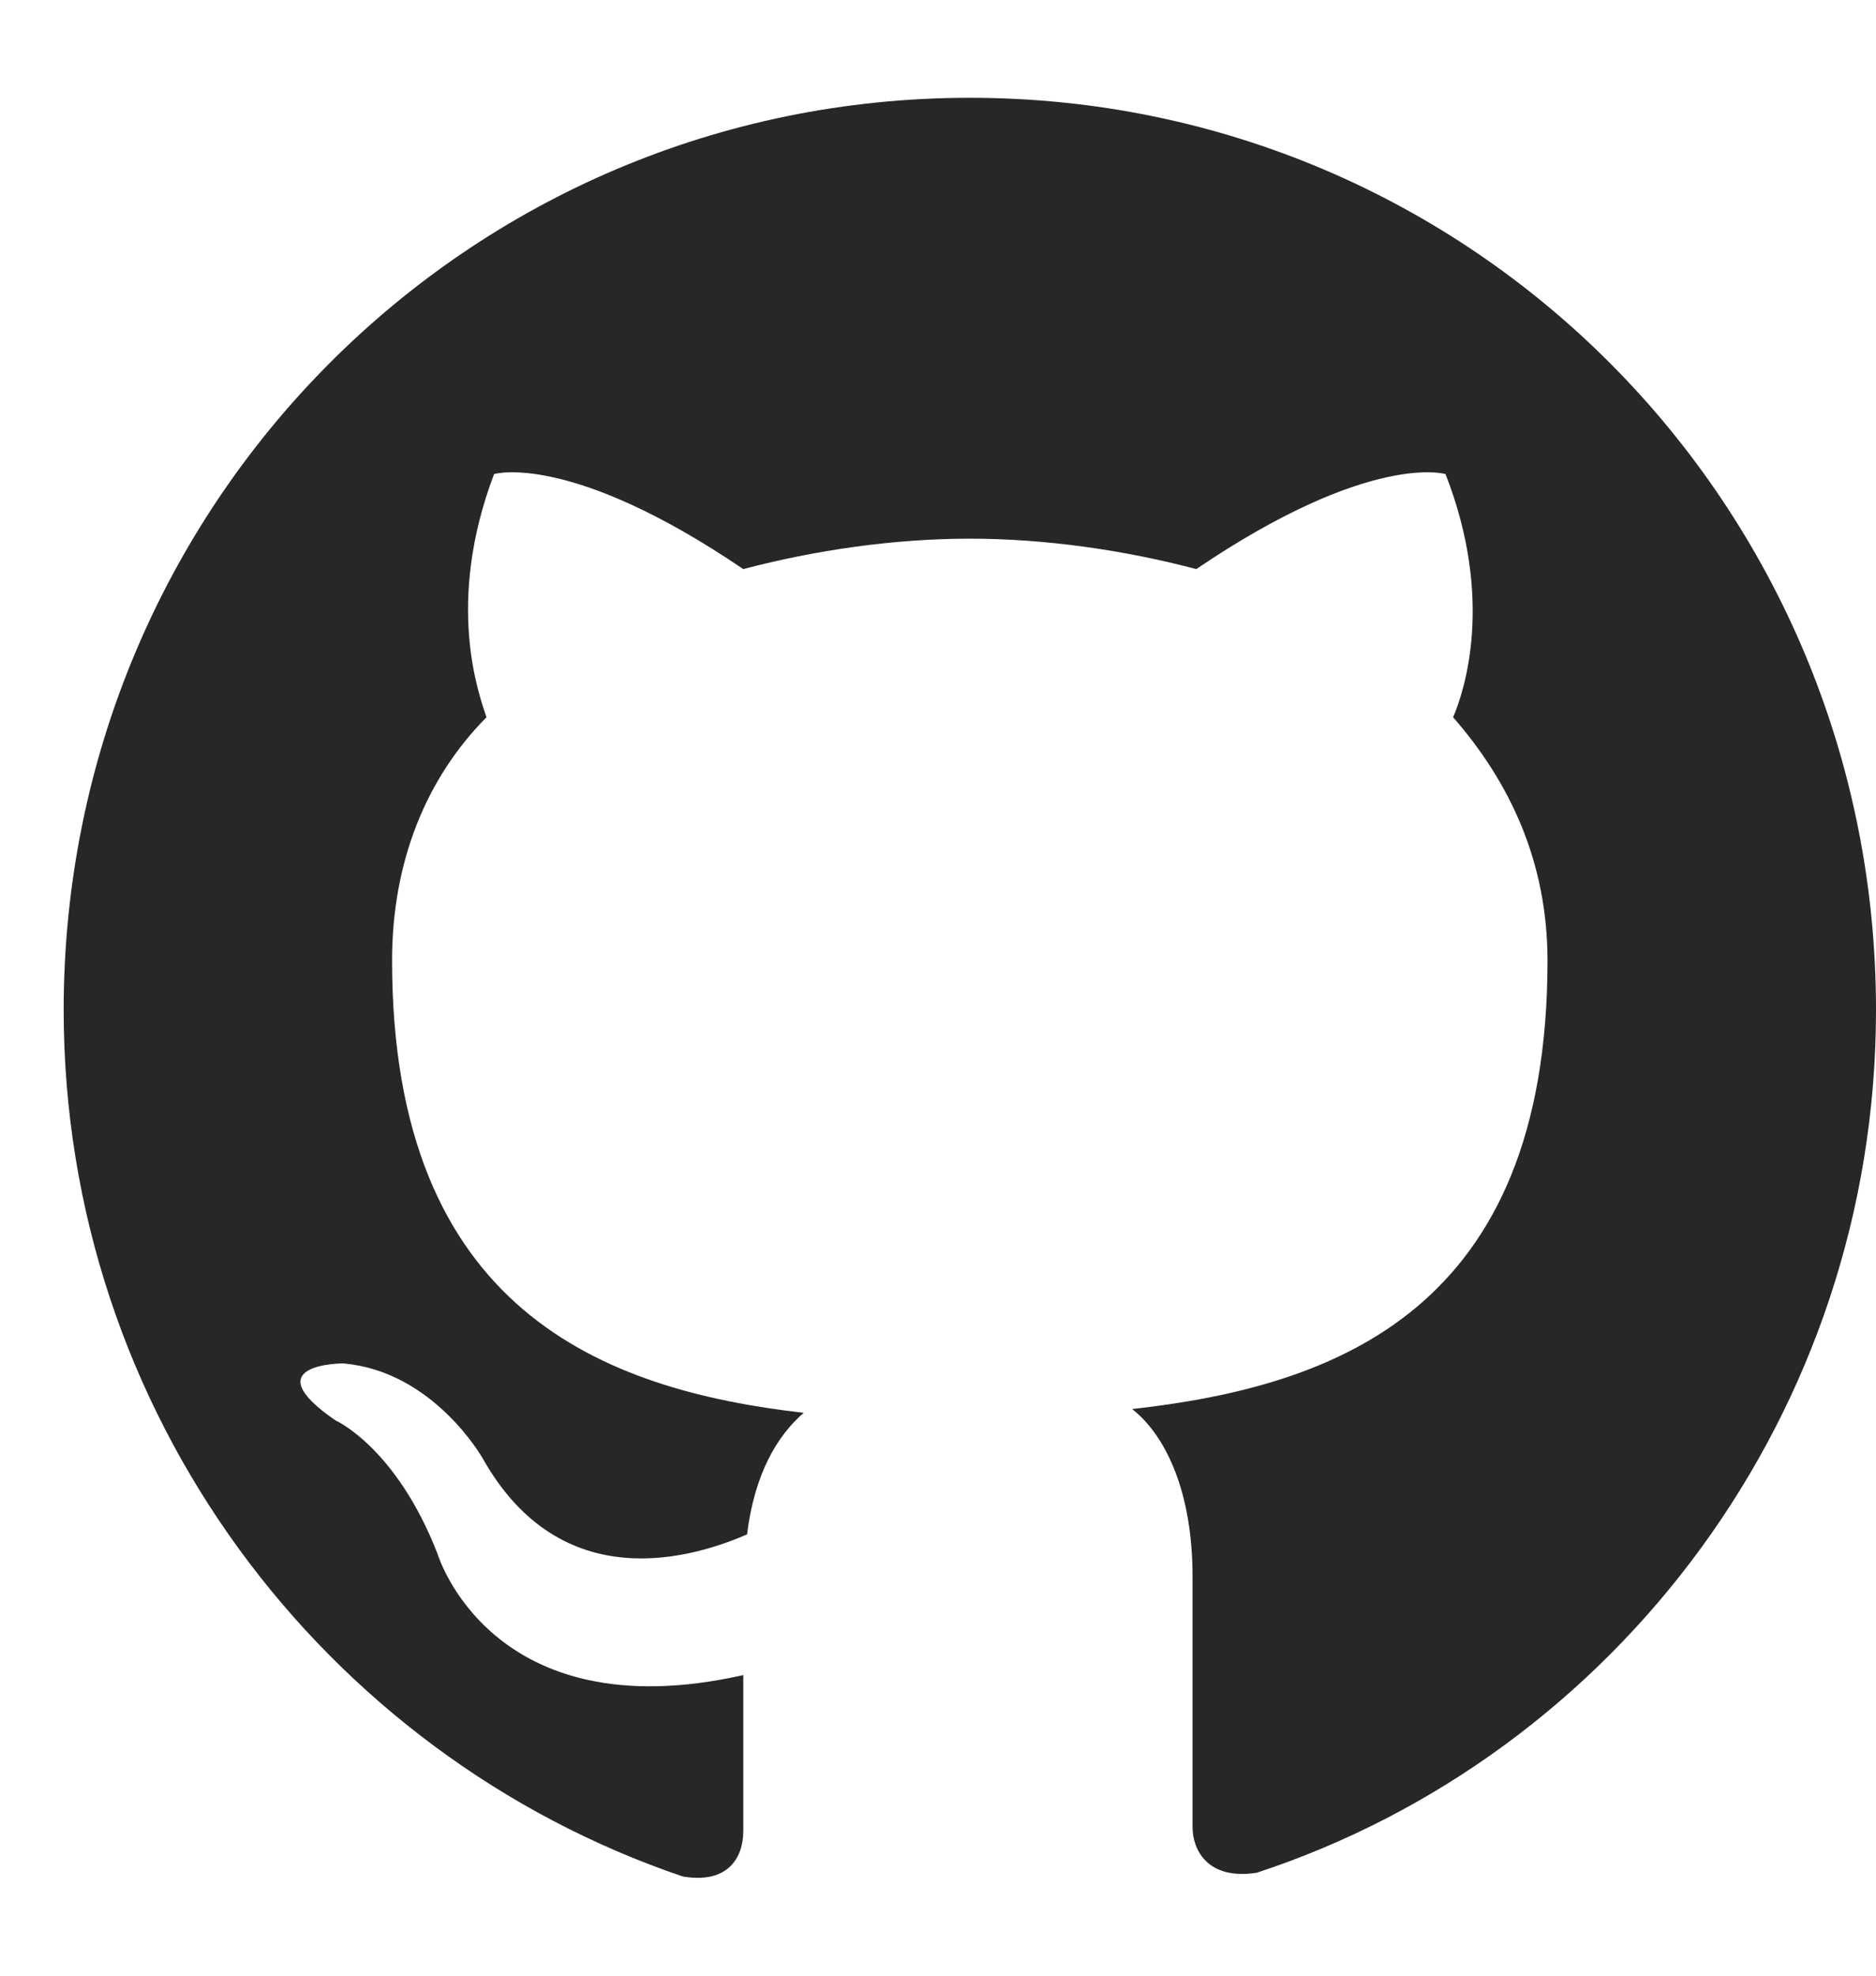 <svg width="19" height="20" viewBox="0 0 19 20" fill="none" xmlns="http://www.w3.org/2000/svg">
<path fill-rule="evenodd" clip-rule="evenodd" d="M9.822 0.99C4.736 0.99 0.645 5.107 0.645 10.224C0.645 14.302 3.283 17.765 6.916 18.996C7.375 19.073 7.528 18.804 7.528 18.534C7.528 18.303 7.528 17.726 7.528 16.957C4.966 17.534 4.43 15.726 4.43 15.726C4.01 14.649 3.398 14.379 3.398 14.379C2.557 13.802 3.474 13.802 3.474 13.802C4.392 13.879 4.889 14.764 4.889 14.764C5.692 16.188 7.031 15.764 7.566 15.533C7.642 14.918 7.872 14.533 8.14 14.302C6.113 14.071 3.971 13.263 3.971 9.724C3.971 8.724 4.316 7.877 4.927 7.261C4.851 7.031 4.507 6.107 5.004 4.799C5.004 4.799 5.769 4.568 7.528 5.761C8.254 5.569 9.057 5.453 9.822 5.453C10.587 5.453 11.39 5.569 12.116 5.761C13.876 4.568 14.64 4.799 14.64 4.799C15.137 6.069 14.832 6.992 14.717 7.261C15.29 7.916 15.673 8.724 15.673 9.724C15.673 13.263 13.531 14.033 11.466 14.264C11.81 14.533 12.078 15.11 12.078 15.957C12.078 17.188 12.078 18.188 12.078 18.496C12.078 18.727 12.231 19.035 12.728 18.958C16.361 17.765 19 14.302 19 10.224C19 5.107 14.908 0.99 9.822 0.99Z" fill="#27272A"/>
</svg>
